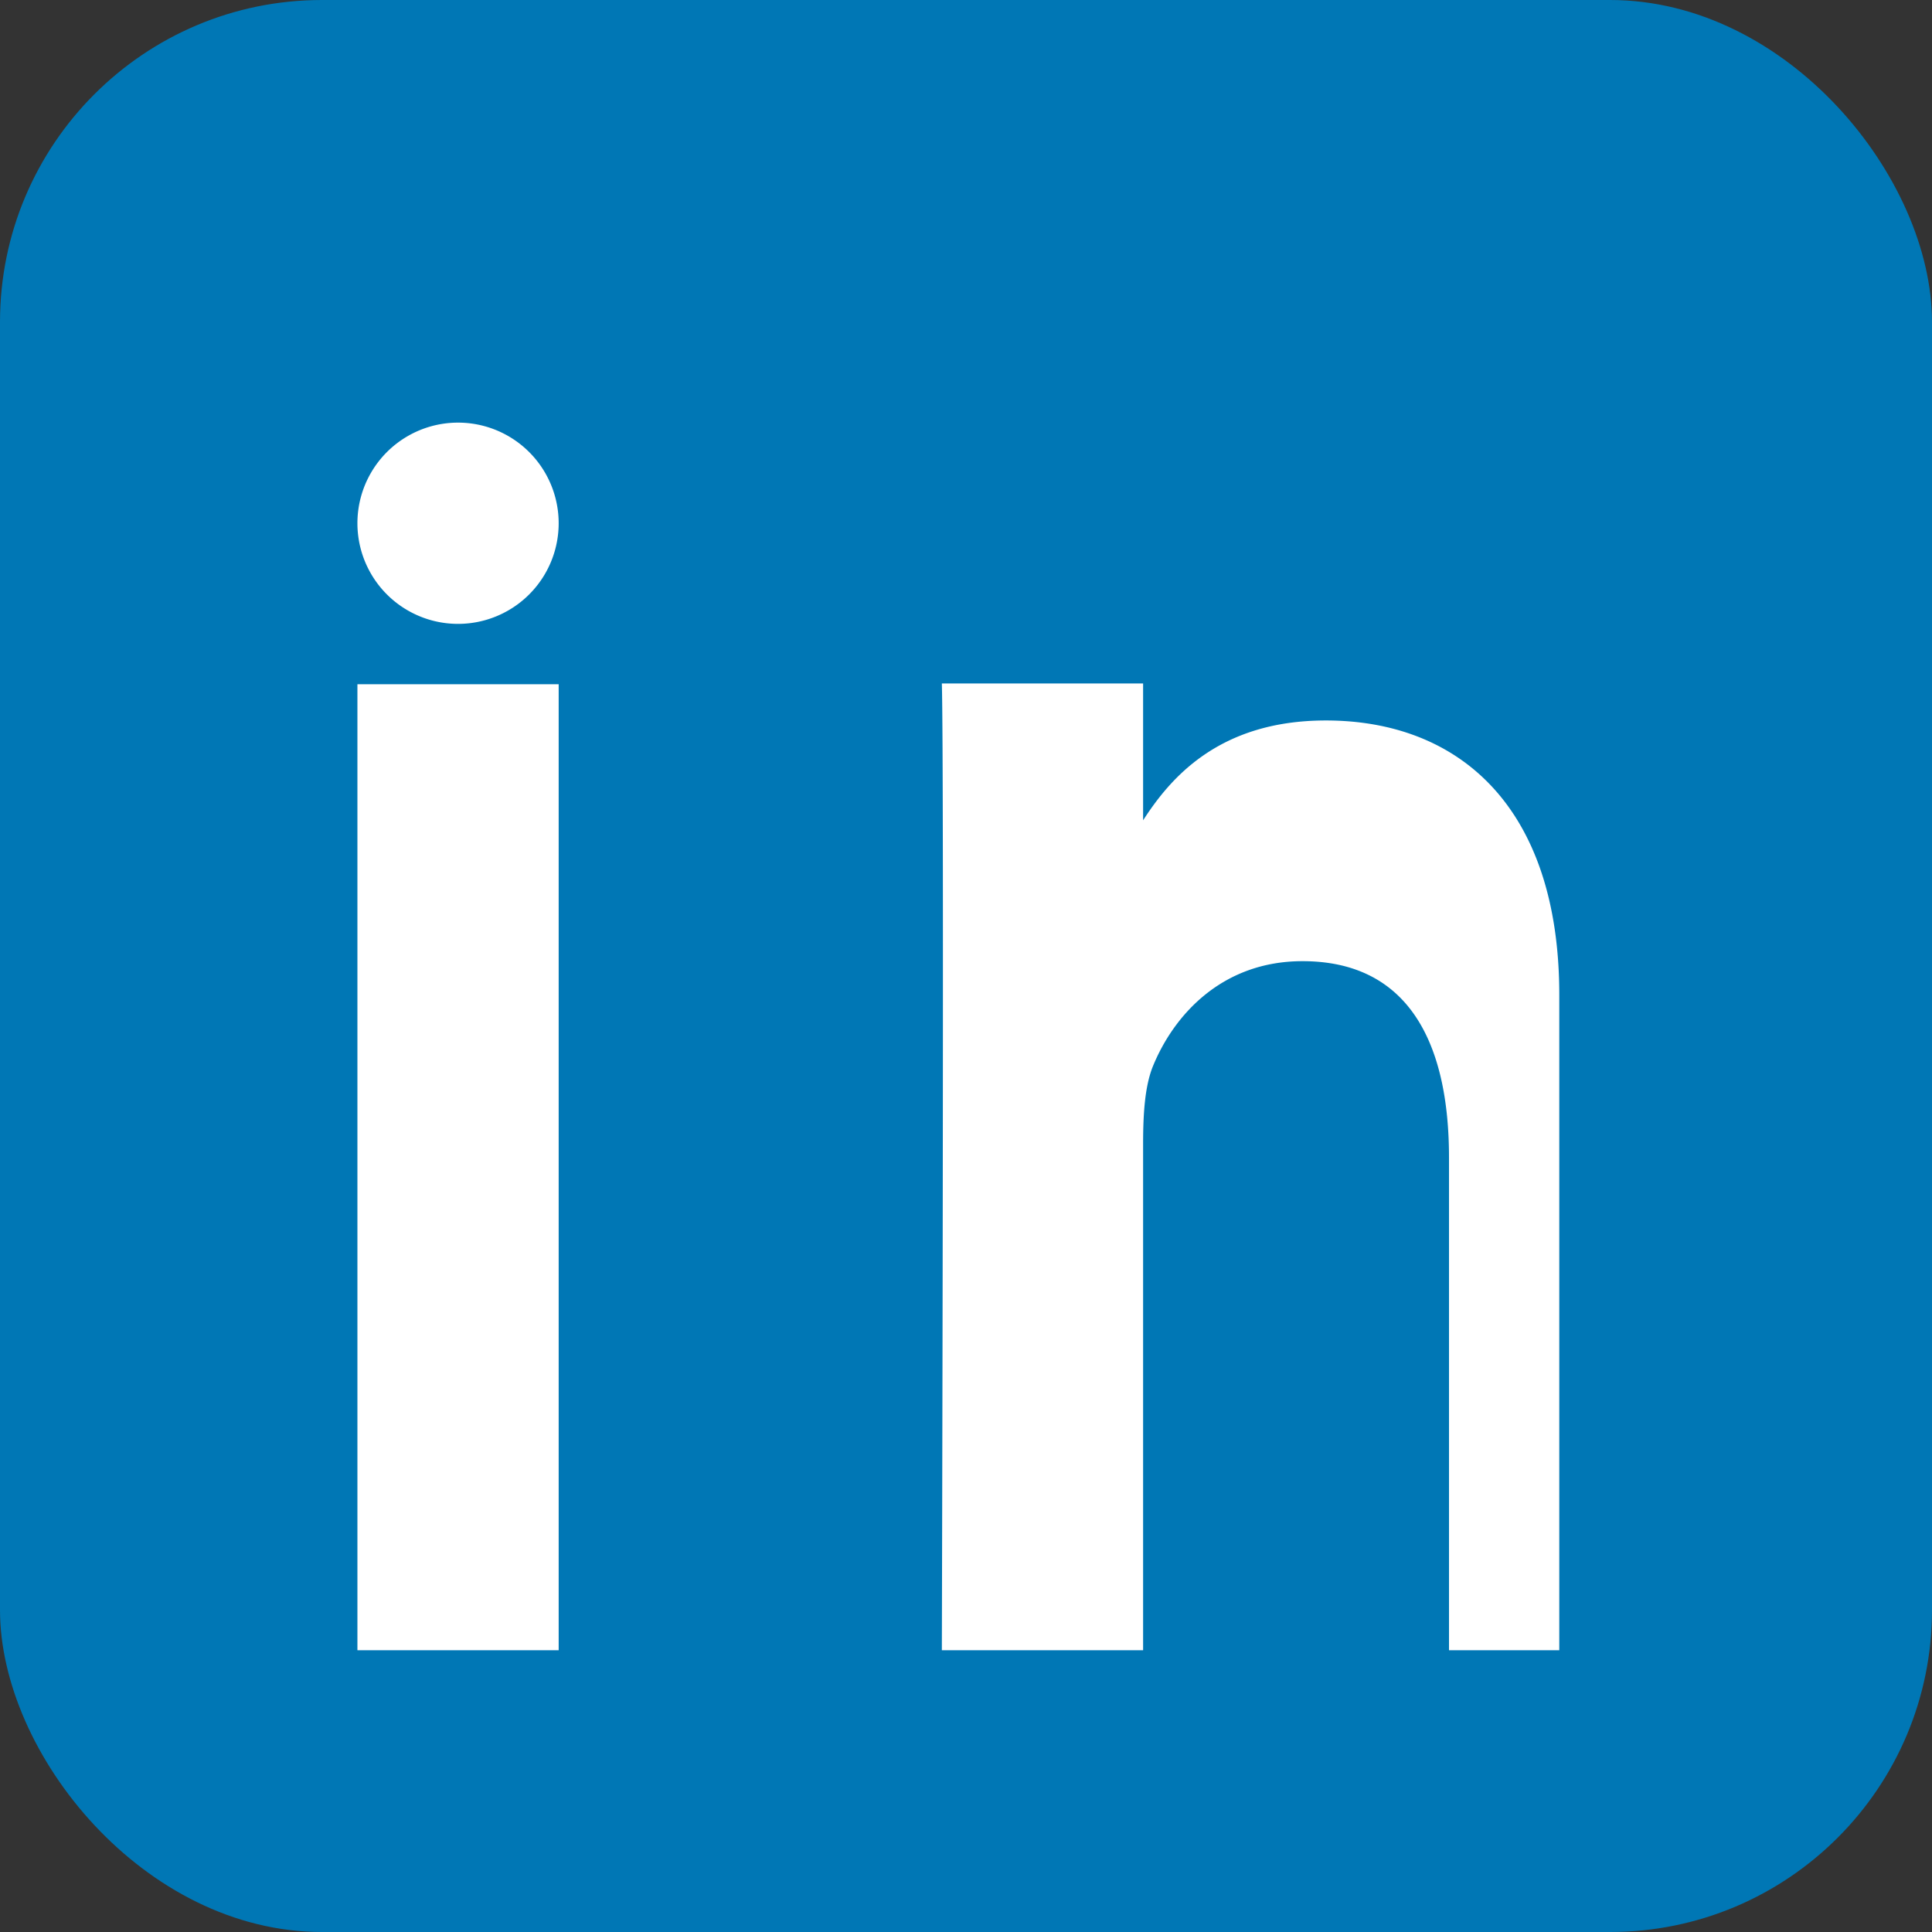 <svg xmlns="http://www.w3.org/2000/svg" viewBox="0 0 24 24">
  <rect x="0" y="0" width="24" height="24" fill="#333333" stroke="none"/>
  <rect width="100%" height="100%" rx="4" fill="#0077B5"/>
  <path fill="#ffffff" d="M6.94 8.5H4.44V20.5h2.5V8.5zM5.69 7.75a1.25 1.25 0 110-2.5 1.25 1.25 0 010 2.5zM20.5 20.5h-2.5v-6.12c0-1.45-.52-2.44-1.82-2.44-1 0-1.6.67-1.86 1.31-.1.25-.12.6-.12.96V20.5h-2.5s.03-11 0-12.01h2.5v1.7c.33-.51.93-1.24 2.27-1.24 1.66 0 2.9 1.08 2.9 3.41V20.5z"/>
</svg>